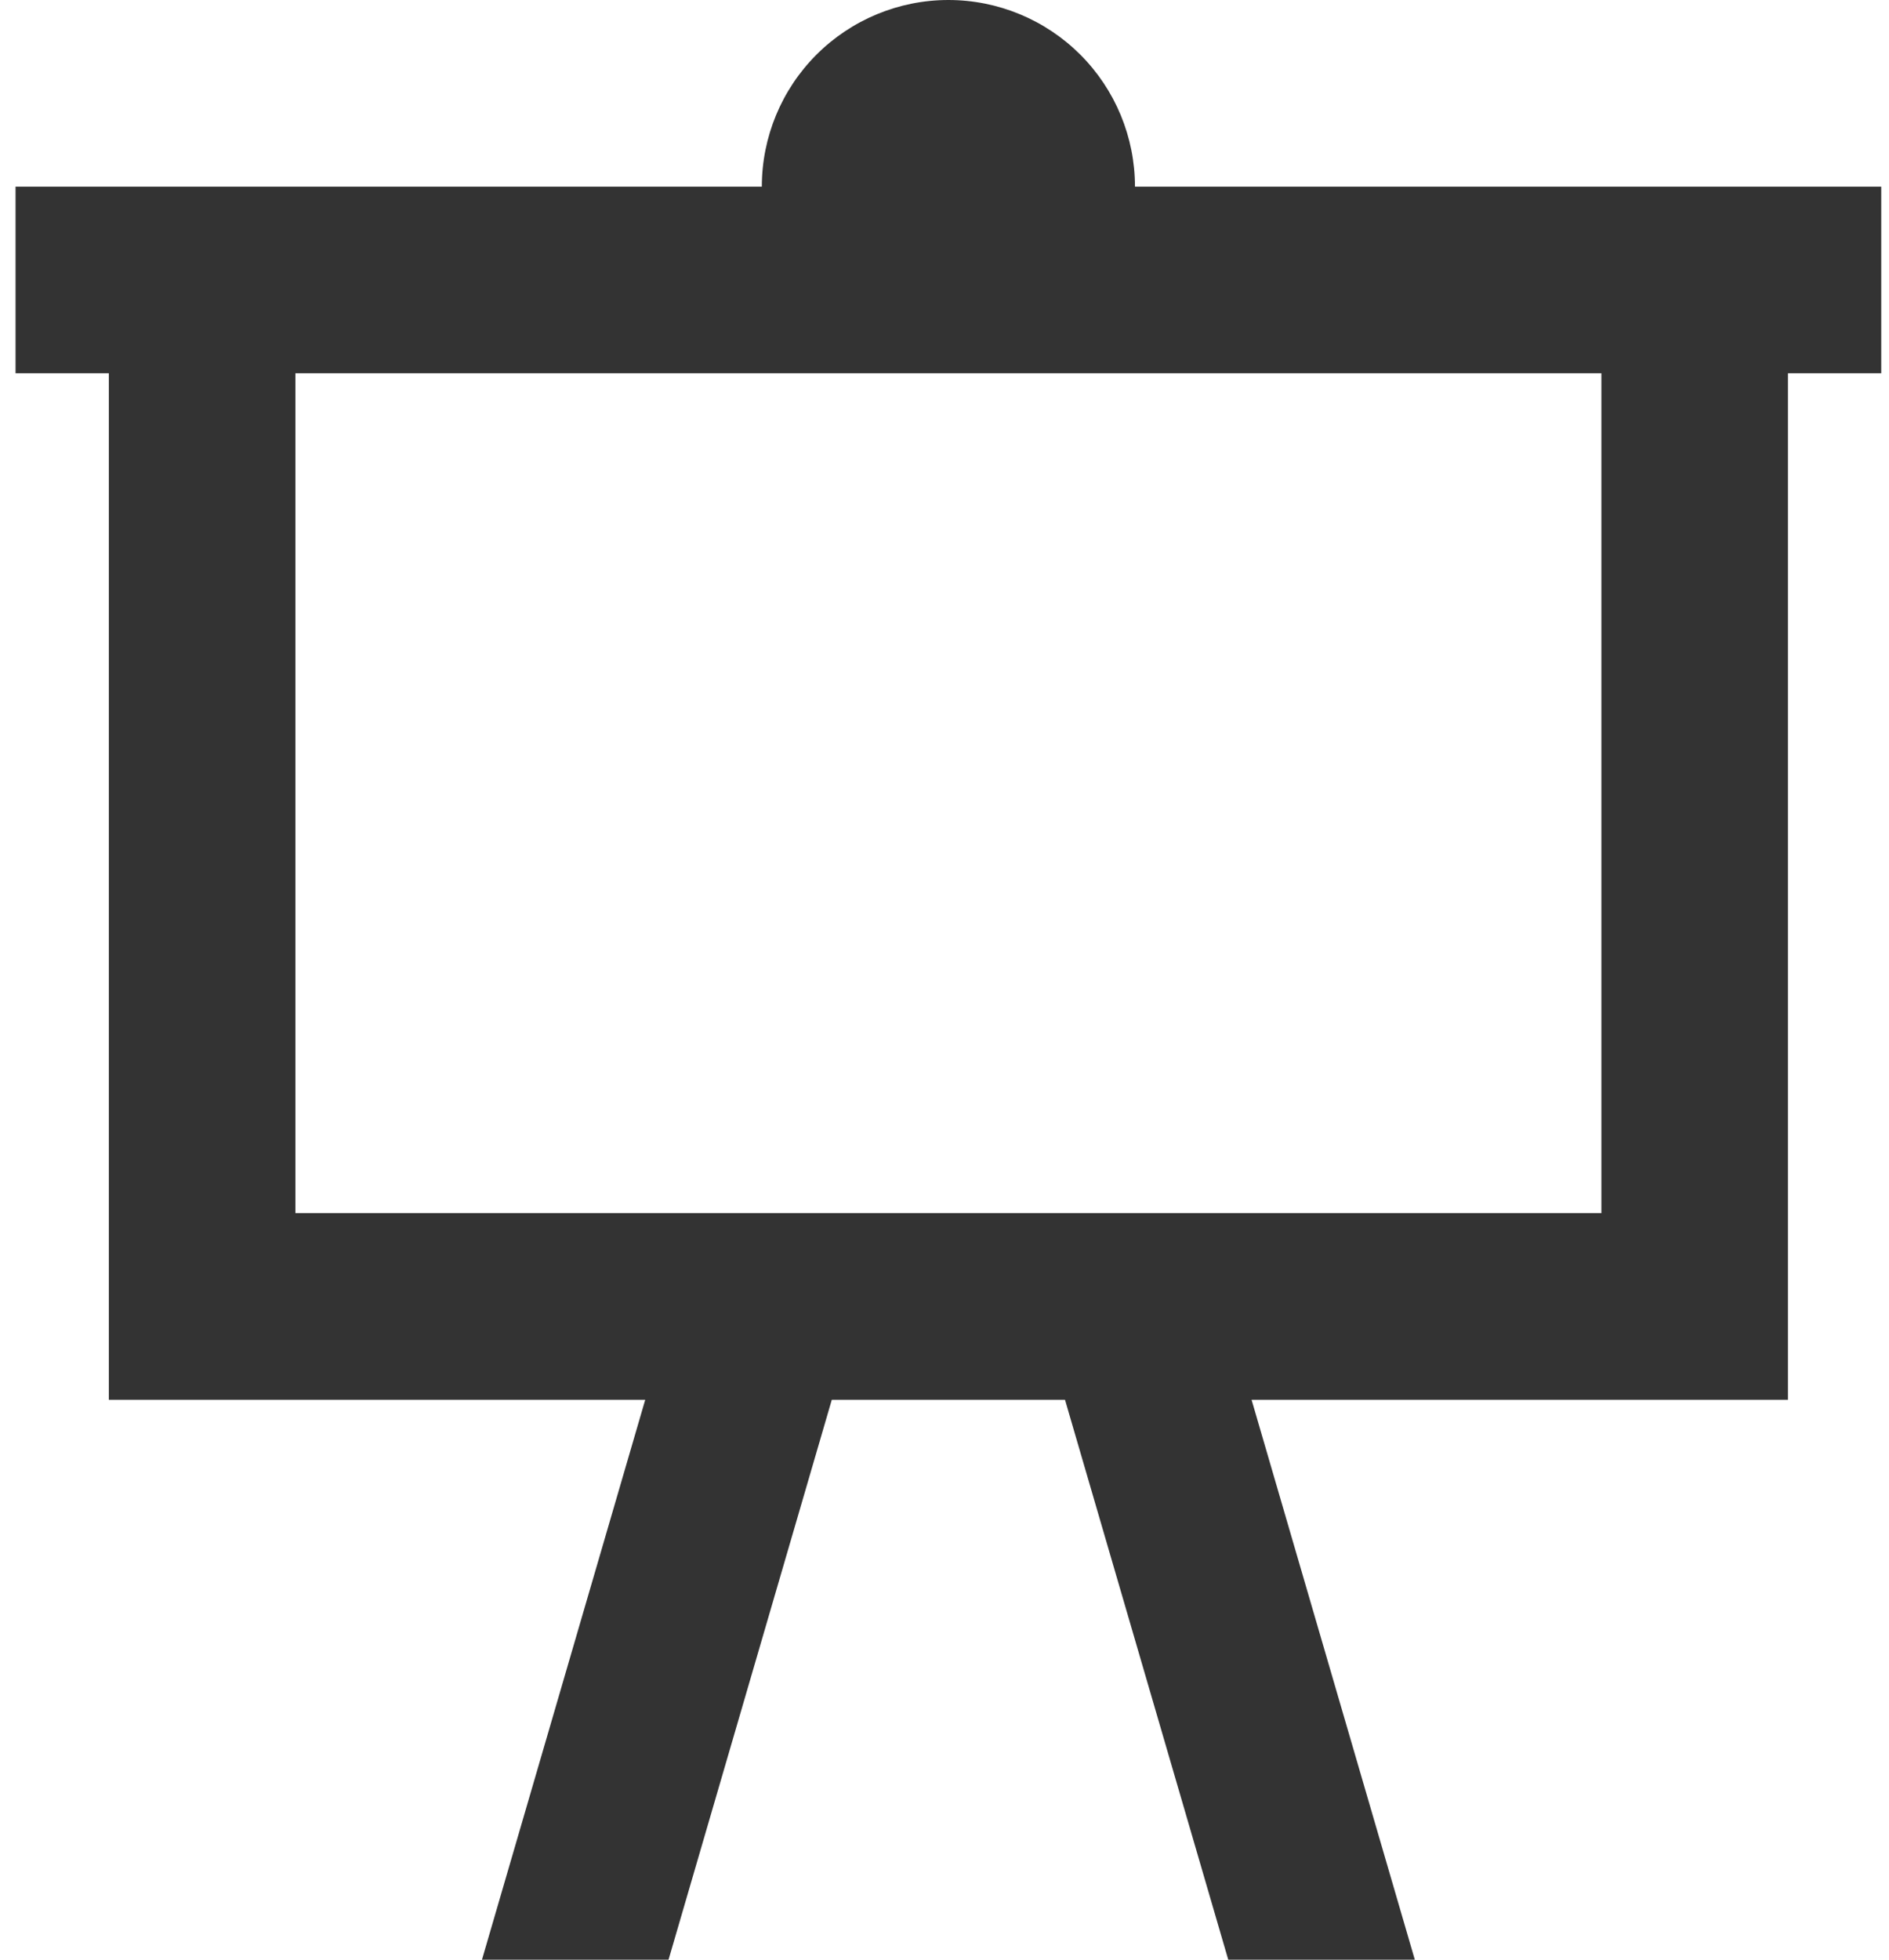 <svg xmlns:xlink="http://www.w3.org/1999/xlink" height="84" viewBox="0 0 81 84" fill="none" xmlns="http://www.w3.org/2000/svg" width="81" >
                        <path d="M0.667 8H32.667C32.667 5.878 33.51 3.843 35.01 2.343C36.51 0.843 38.545 0 40.667 0C42.788 0 44.823 0.843 46.324 2.343C47.824 3.843 48.667 5.878 48.667 8H80.667V16H76.667V60H53.667L60.667 84H52.667L45.667 60H35.667L28.667 84H20.667L27.667 60H4.667V16H0.667V8ZM12.667 16V52H68.667V16H12.667Z" fill="#333333"></path>
                    </svg>